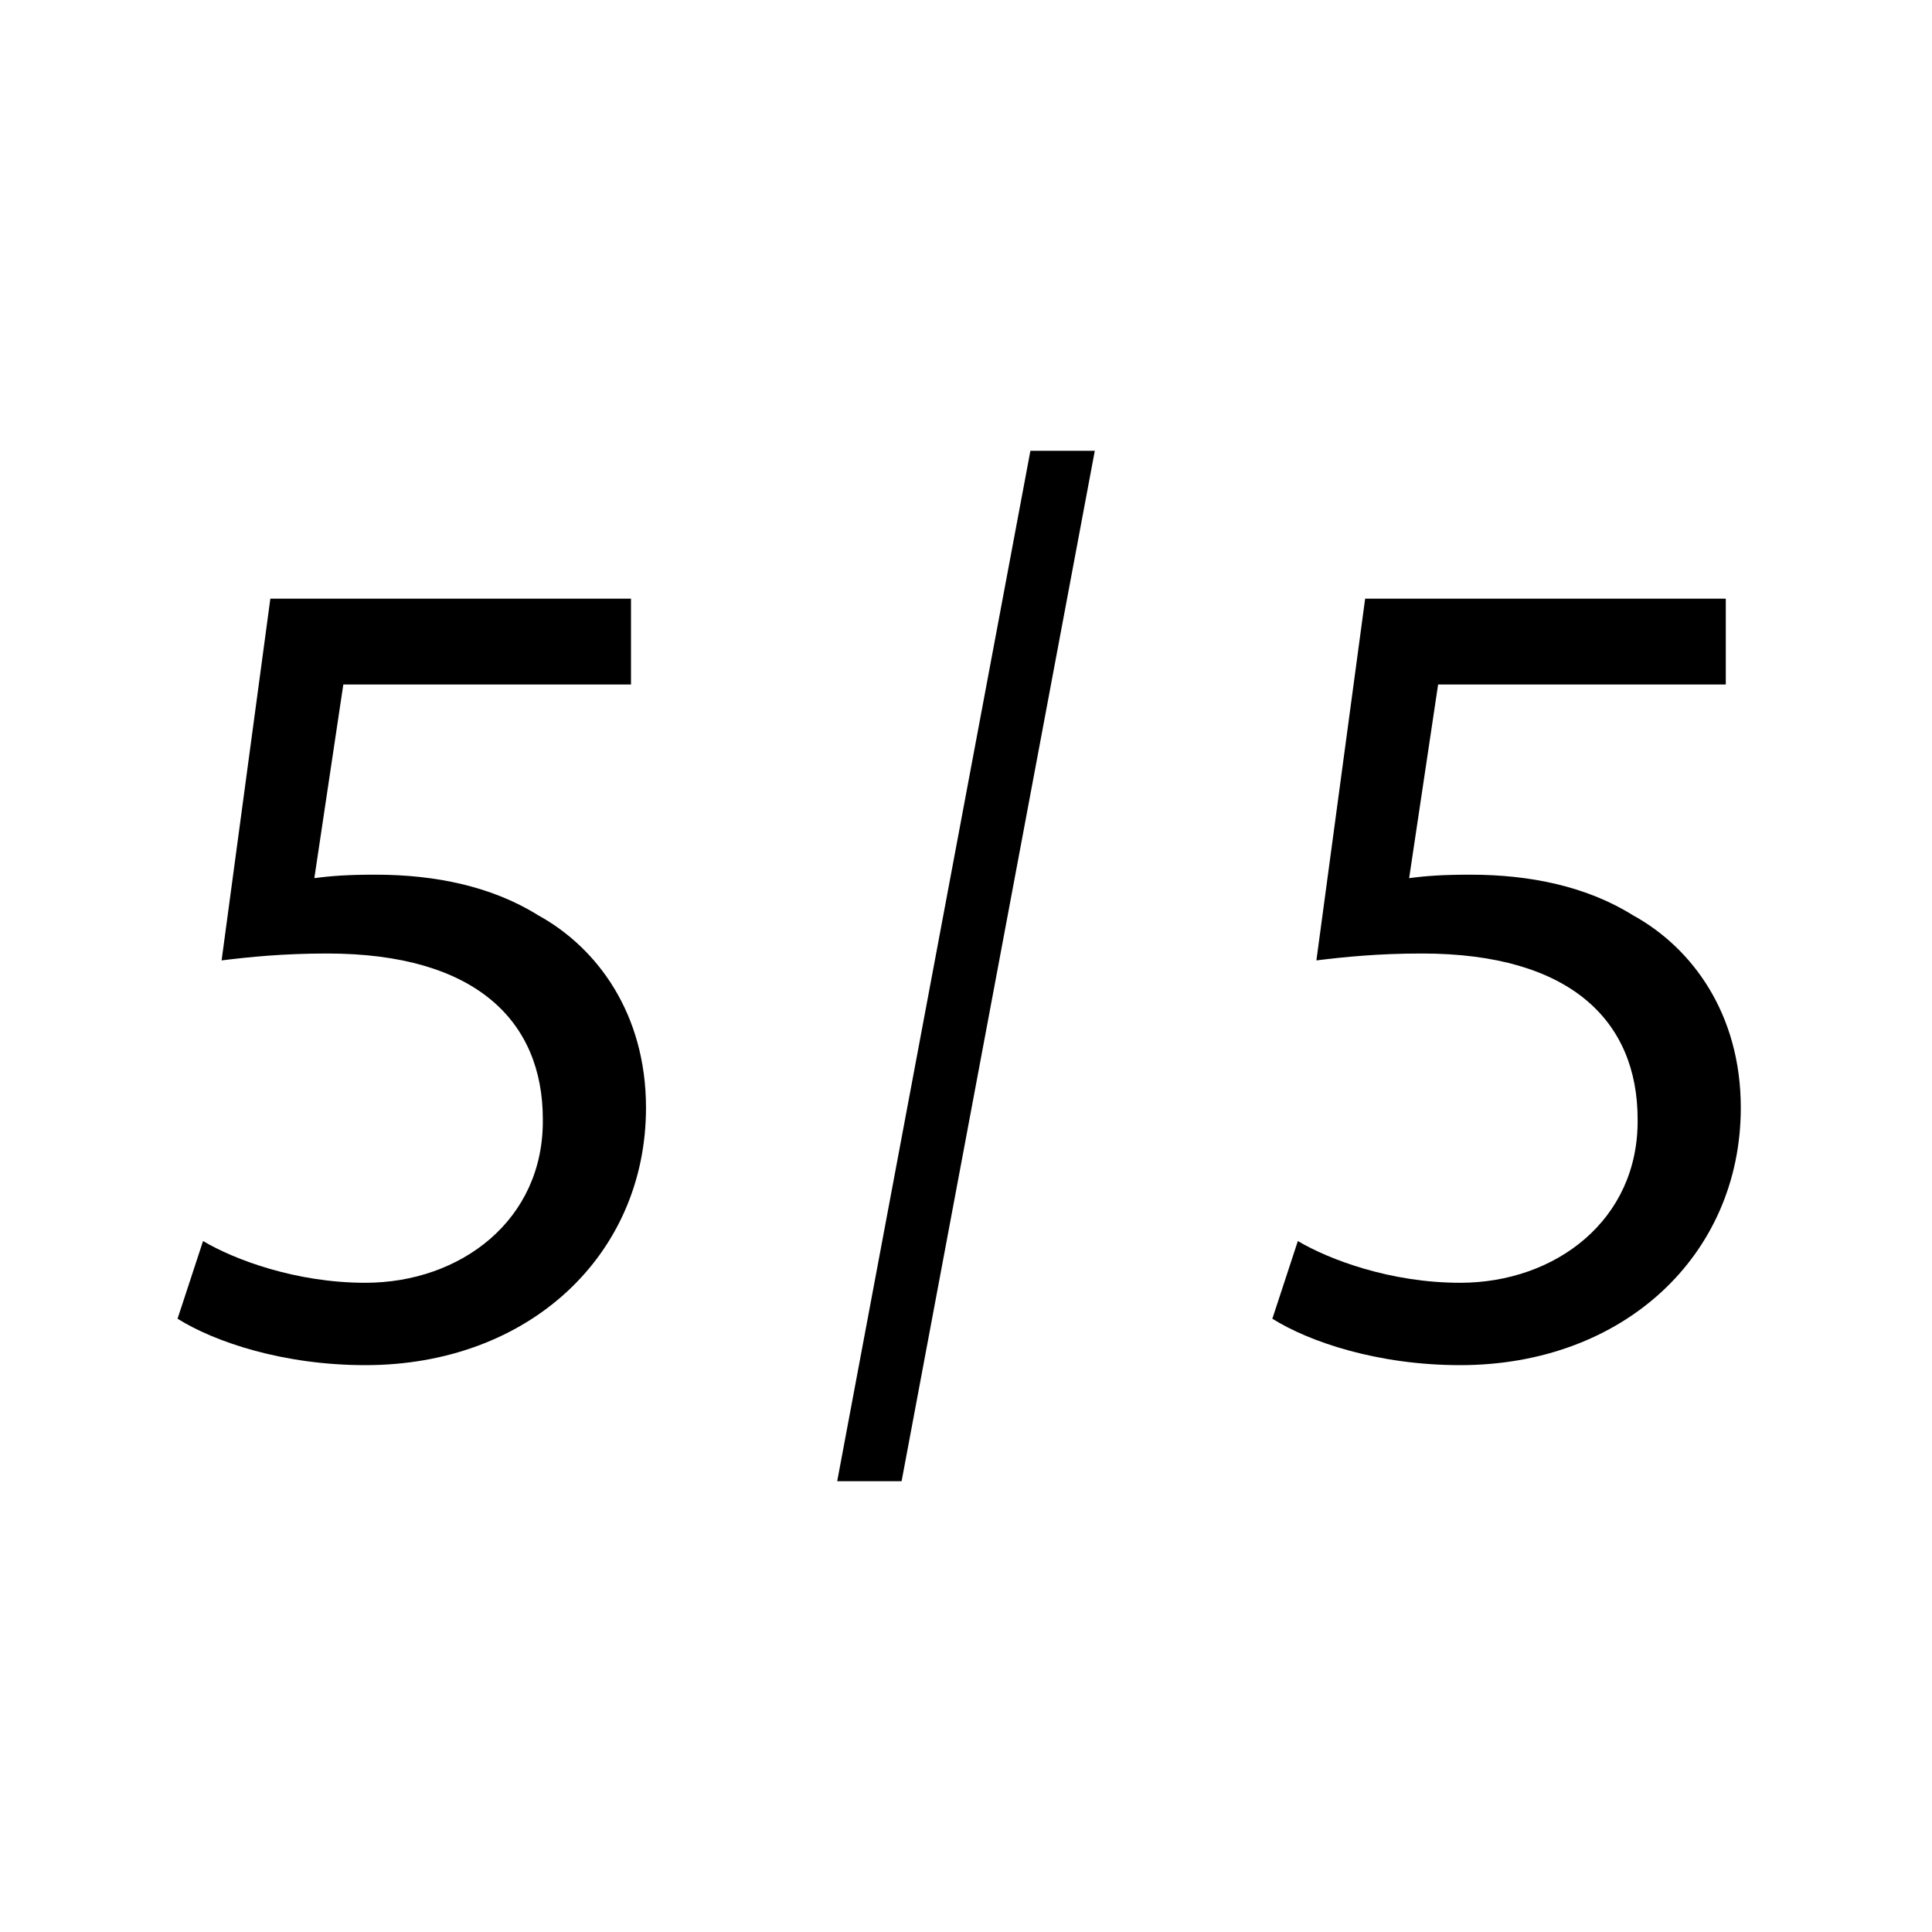 <?xml version="1.0" encoding="UTF-8"?>
<!DOCTYPE svg PUBLIC "-//W3C//DTD SVG 1.1 Tiny//EN" "http://www.w3.org/Graphics/SVG/1.1/DTD/svg11-tiny.dtd">
<svg baseProfile="tiny" height="30px" version="1.1" viewBox="0 0 30 30" width="30px" x="0px" xmlns="http://www.w3.org/2000/svg" xmlns:xlink="http://www.w3.org/1999/xlink" y="0px">
<path d="M9.797,10.629H5.331l-0.45,3.007c0.27-0.036,0.521-0.054,0.954-0.054c0.919,0,1.801,0.18,2.521,0.63  c0.919,0.504,1.675,1.53,1.675,2.989c0,2.286-1.818,3.997-4.357,3.997c-1.278,0-2.341-0.36-2.917-0.721l0.396-1.206  c0.486,0.288,1.44,0.648,2.521,0.648c1.477,0,2.772-0.973,2.755-2.539c0-1.513-1.026-2.574-3.349-2.574  c-0.685,0-1.206,0.054-1.639,0.107l0.757-5.617h5.6V10.629z"/>
<path d="M26.797,10.629h-4.466l-0.45,3.007c0.27-0.036,0.521-0.054,0.954-0.054c0.919,0,1.801,0.18,2.521,0.63  c0.919,0.504,1.675,1.53,1.675,2.989c0,2.286-1.818,3.997-4.357,3.997c-1.278,0-2.341-0.36-2.917-0.721l0.396-1.206  c0.486,0.288,1.44,0.648,2.521,0.648c1.477,0,2.772-0.973,2.755-2.539c0-1.513-1.026-2.574-3.349-2.574  c-0.685,0-1.206,0.054-1.639,0.107l0.757-5.617h5.6V10.629z"/>
<g fill-opacity="0.5" stroke-opacity="0.5">
<rect fill="none" height="30" width="30"/>
</g>
<polygon points="14,23 13,23 16,7 17,7 14,23 "/>
</svg>

